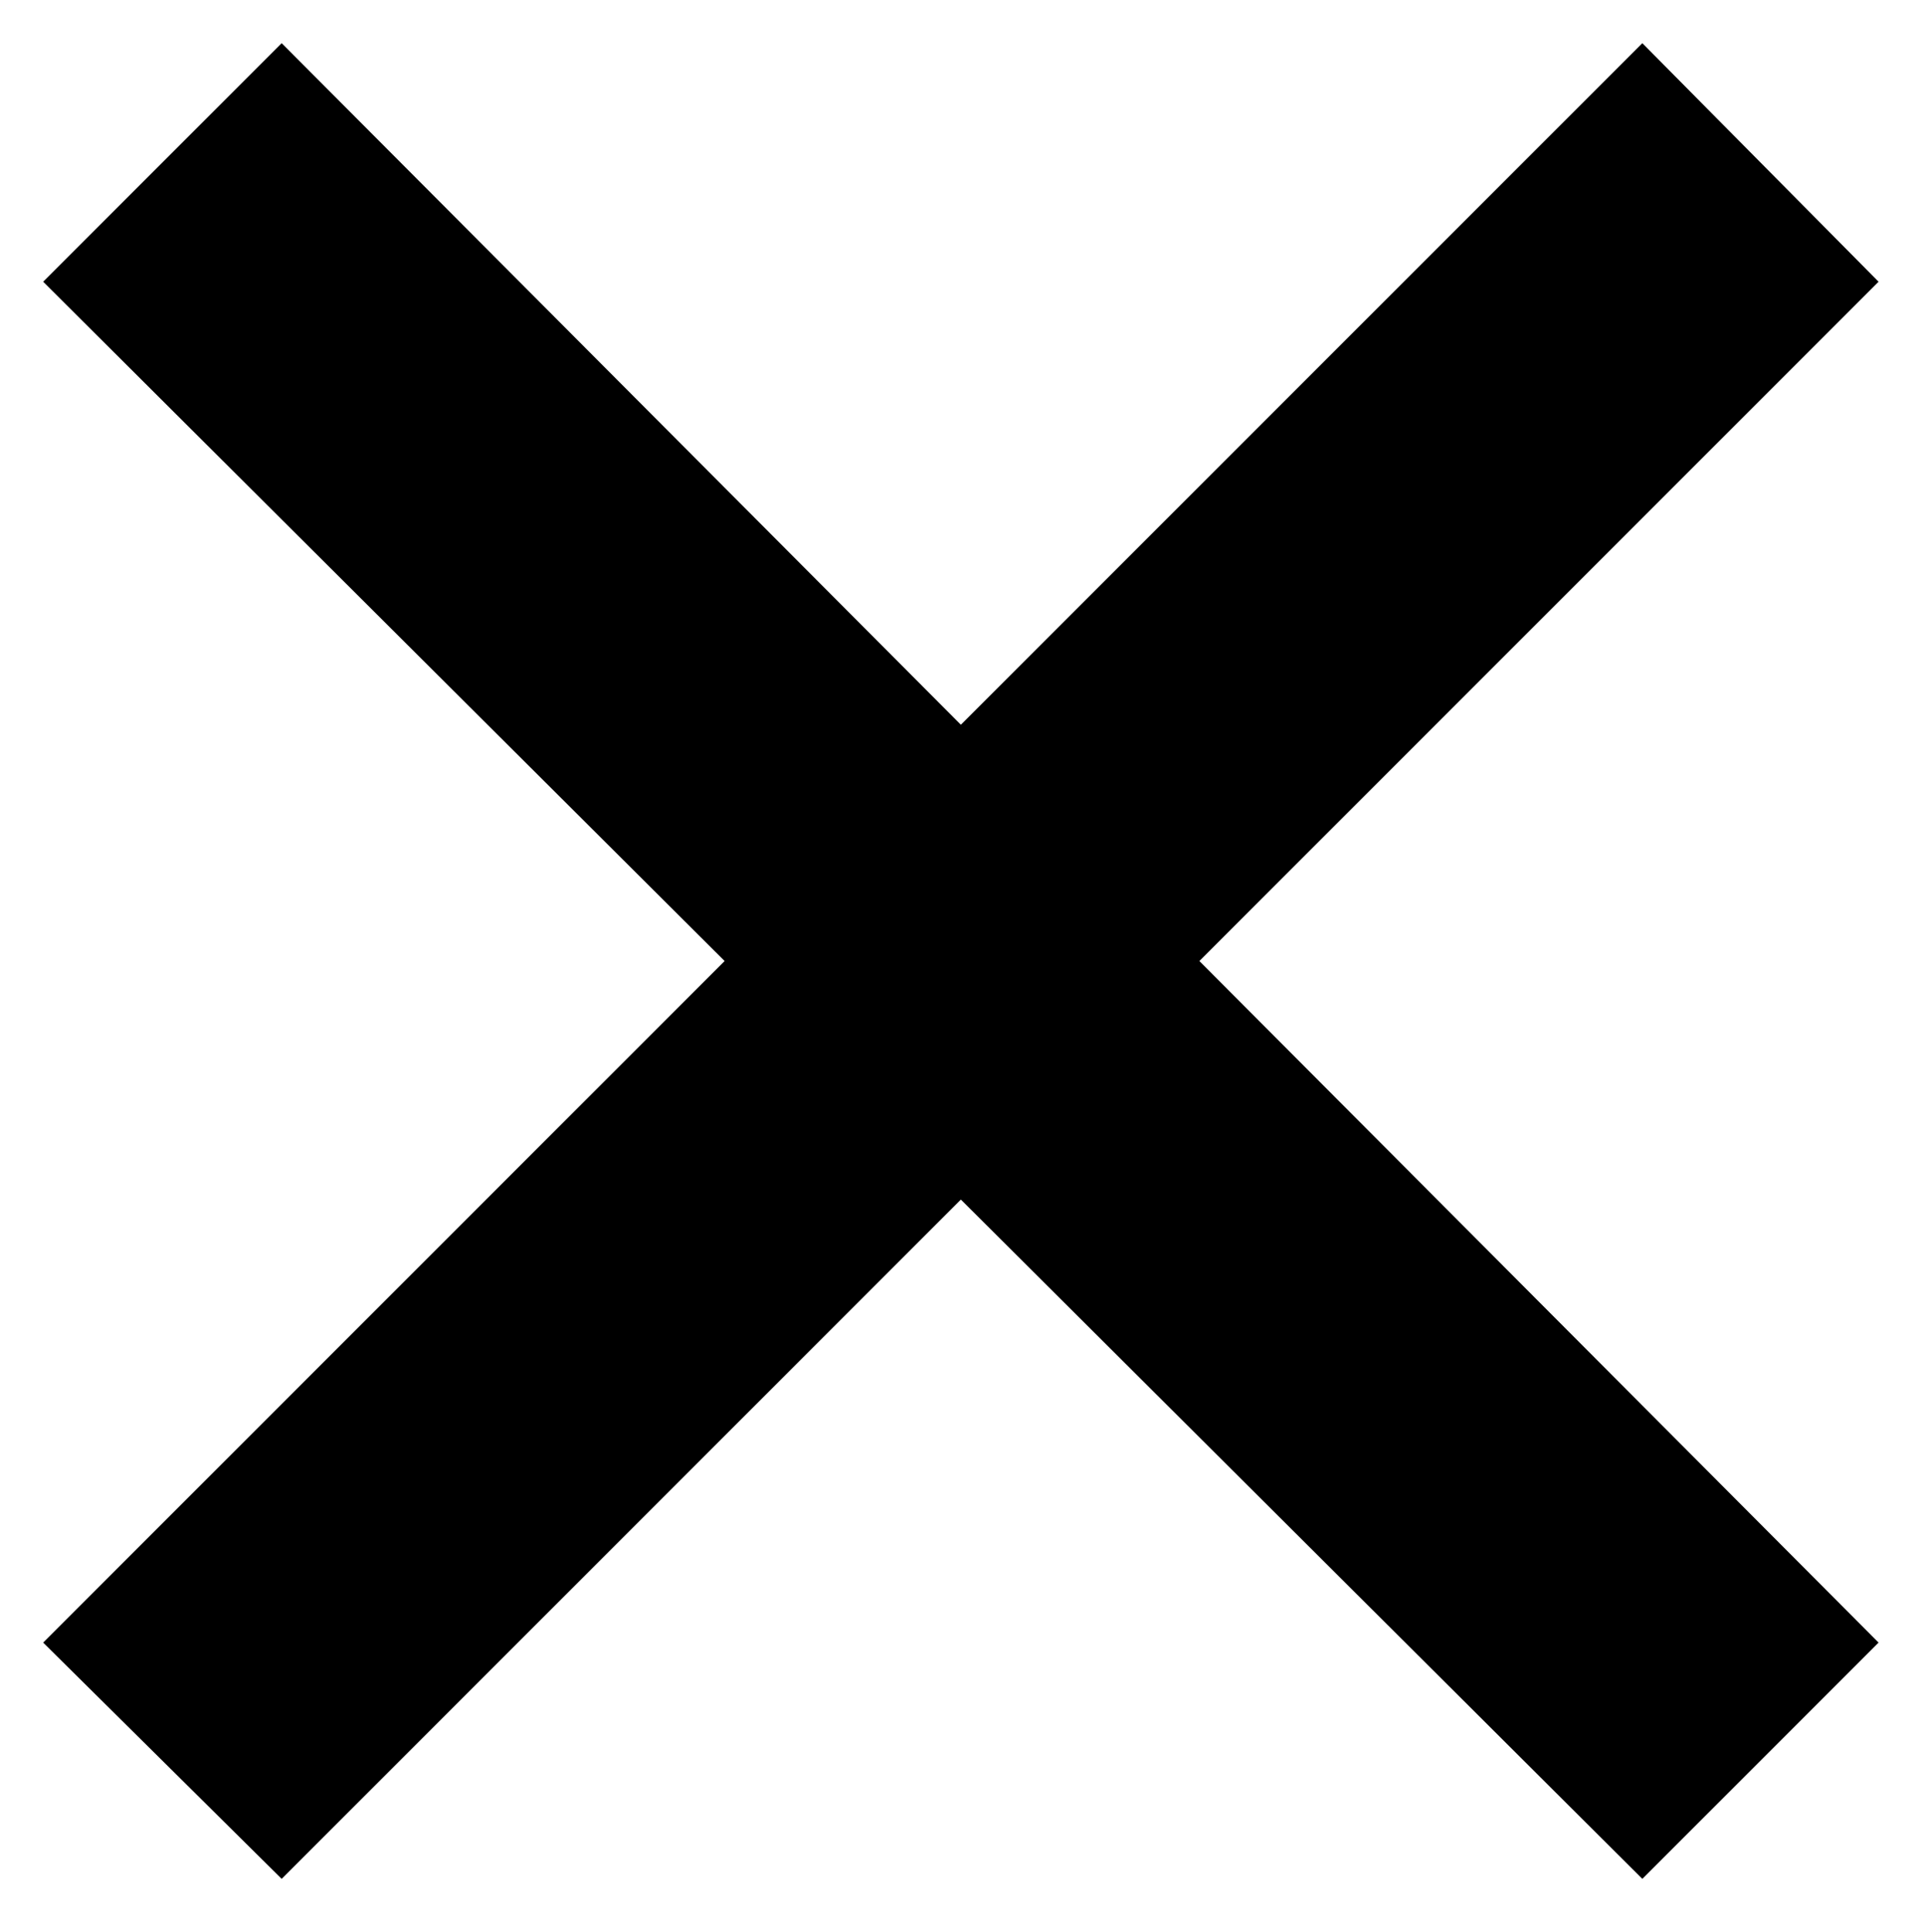 <?xml version="1.0" encoding="utf-8"?>
<!-- Generator: Adobe Illustrator 19.0.1, SVG Export Plug-In . SVG Version: 6.00 Build 0)  -->
<svg version="1.1" id="Layer_1" xmlns="http://www.w3.org/2000/svg" xmlns:xlink="http://www.w3.org/1999/xlink" x="0px" y="0px"
	 viewBox="352 -457.8 847 850.4" style="enable-background:new 352 -457.8 847 850.4;" xml:space="preserve">
<g>
	<polygon points="775,-138.8 1075,-438.8 1179,-333.8 880,-34.8 1179,265.2 1075,369.2 775,70.2 476,369.2 371,265.2 671,-34.8 
		371,-333.8 476,-438.8 	"/>
</g>
</svg>
